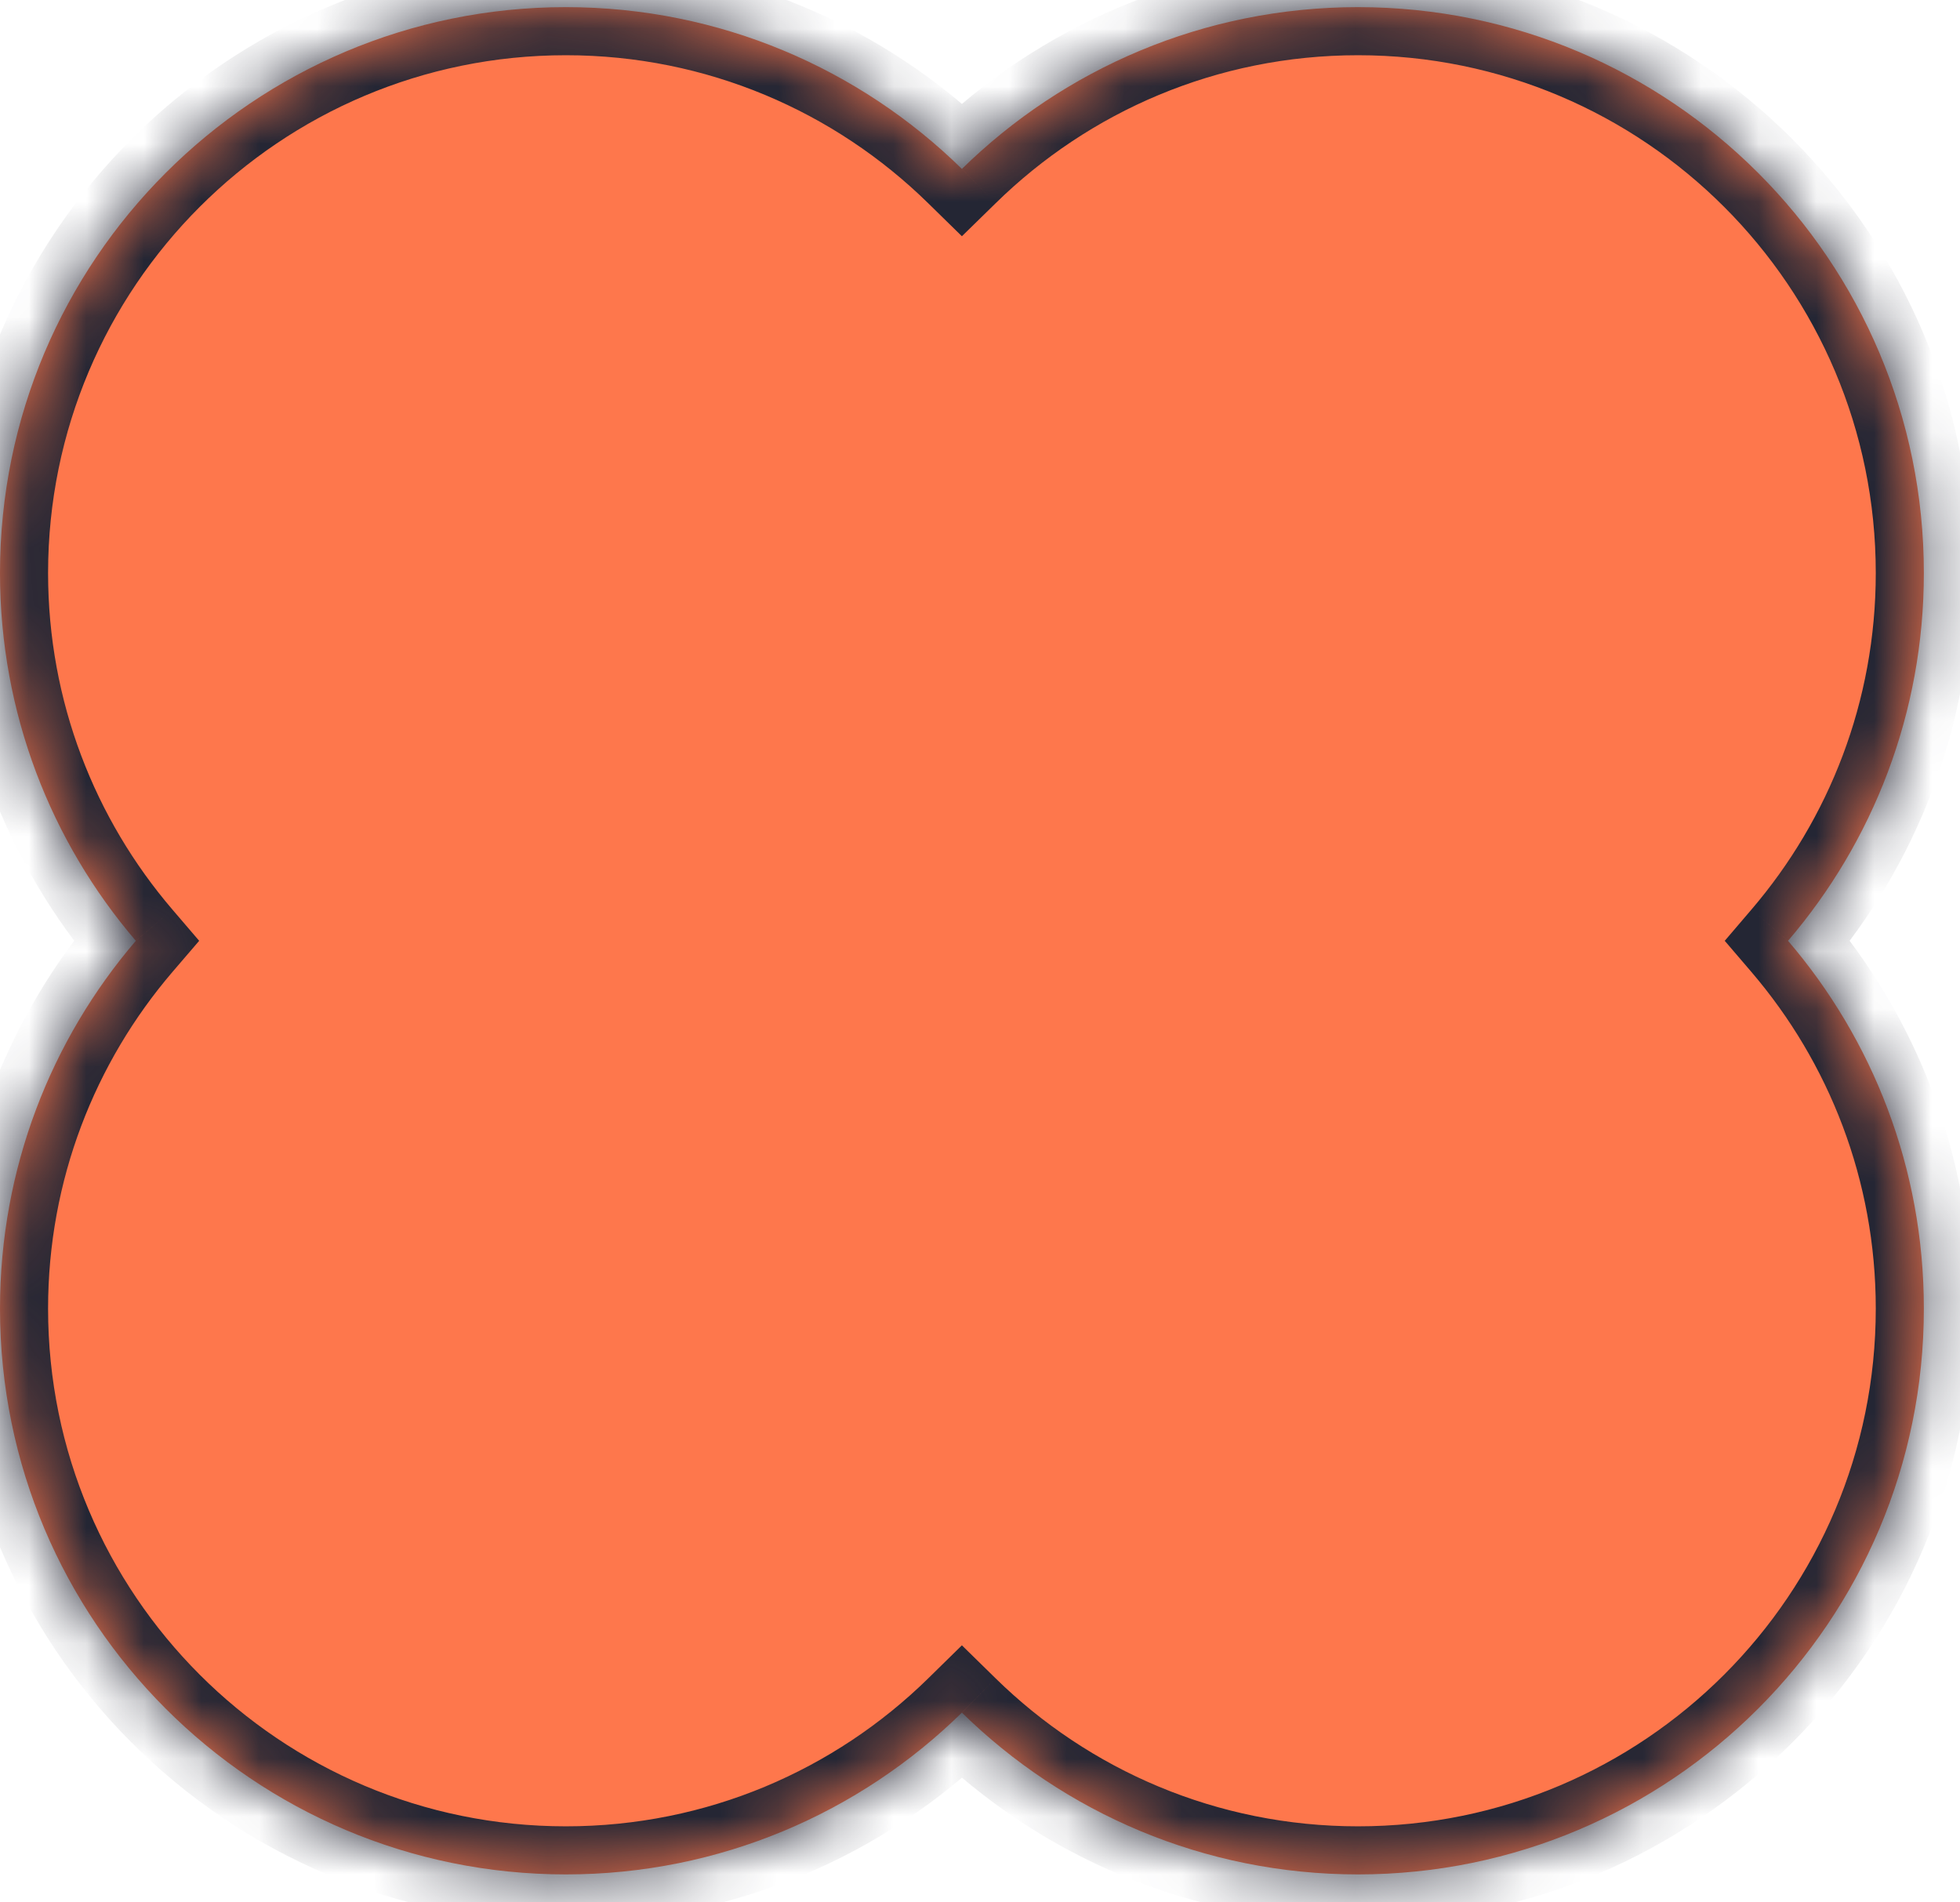 <?xml version="1.0" encoding="UTF-8" standalone="no"?><svg width='34' height='33' viewBox='0 0 34 33' fill='none' xmlns='http://www.w3.org/2000/svg'>
<mask id='path-1-inside-1_84_14729' fill='white'>
<path fill-rule='evenodd' clip-rule='evenodd' d='M9.816 0.124C12.491 0.124 14.916 1.194 16.686 2.93C18.457 1.194 20.882 0.124 23.558 0.124C28.978 0.124 33.373 4.519 33.373 9.94C33.373 12.375 32.486 14.604 31.017 16.32C32.486 18.035 33.373 20.264 33.373 22.7C33.373 28.121 28.978 32.515 23.557 32.515C20.882 32.515 18.457 31.445 16.686 29.709C14.916 31.445 12.491 32.515 9.816 32.515C4.395 32.515 8.52325e-05 28.121 8.52325e-05 22.7C8.52325e-05 20.264 0.887 18.036 2.356 16.32C0.887 14.604 0 12.375 0 9.94C0 4.519 4.395 0.124 9.816 0.124Z'/>
</mask>
<path fill-rule='evenodd' clip-rule='evenodd' d='M9.816 0.124C12.491 0.124 14.916 1.194 16.686 2.93C18.457 1.194 20.882 0.124 23.558 0.124C28.978 0.124 33.373 4.519 33.373 9.94C33.373 12.375 32.486 14.604 31.017 16.32C32.486 18.035 33.373 20.264 33.373 22.7C33.373 28.121 28.978 32.515 23.557 32.515C20.882 32.515 18.457 31.445 16.686 29.709C14.916 31.445 12.491 32.515 9.816 32.515C4.395 32.515 8.52325e-05 28.121 8.52325e-05 22.7C8.52325e-05 20.264 0.887 18.036 2.356 16.32C0.887 14.604 0 12.375 0 9.94C0 4.519 4.395 0.124 9.816 0.124Z' fill='#FE774C'/>
<path d='M16.686 2.93L16.102 3.526L16.686 4.098L17.271 3.526L16.686 2.93ZM31.017 16.32L30.383 15.777L29.919 16.32L30.383 16.862L31.017 16.32ZM16.686 29.709L17.271 29.114L16.686 28.541L16.102 29.114L16.686 29.709ZM2.356 16.32L2.99 16.862L3.455 16.32L2.99 15.777L2.356 16.32ZM17.271 2.334C15.35 0.452 12.718 -0.71 9.816 -0.71V0.958C12.264 0.958 14.482 1.937 16.102 3.526L17.271 2.334ZM23.558 -0.71C20.655 -0.71 18.023 0.452 16.102 2.334L17.271 3.526C18.891 1.937 21.109 0.958 23.558 0.958V-0.71ZM34.207 9.94C34.207 4.058 29.439 -0.71 23.558 -0.71V0.958C28.518 0.958 32.539 4.979 32.539 9.94H34.207ZM31.651 16.862C33.244 15.001 34.207 12.582 34.207 9.94H32.539C32.539 12.169 31.727 14.207 30.383 15.777L31.651 16.862ZM30.383 16.862C31.727 18.433 32.539 20.471 32.539 22.7H34.207C34.207 20.058 33.244 17.638 31.651 15.777L30.383 16.862ZM32.539 22.7C32.539 27.66 28.518 31.681 23.557 31.681V33.35C29.439 33.35 34.207 28.582 34.207 22.7H32.539ZM23.557 31.681C21.109 31.681 18.891 30.703 17.271 29.114L16.102 30.305C18.023 32.188 20.655 33.35 23.557 33.35V31.681ZM9.816 33.35C12.718 33.35 15.351 32.188 17.271 30.305L16.102 29.114C14.482 30.703 12.264 31.681 9.816 31.681V33.35ZM-0.834 22.7C-0.834 28.582 3.934 33.35 9.816 33.35V31.681C4.855 31.681 0.834 27.66 0.834 22.7H-0.834ZM1.722 15.777C0.129 17.638 -0.834 20.058 -0.834 22.7H0.834C0.834 20.471 1.646 18.433 2.99 16.862L1.722 15.777ZM-0.834 9.94C-0.834 12.582 0.129 15.001 1.722 16.862L2.99 15.777C1.646 14.207 0.834 12.169 0.834 9.94H-0.834ZM9.816 -0.71C3.934 -0.71 -0.834 4.058 -0.834 9.94H0.834C0.834 4.979 4.855 0.958 9.816 0.958V-0.71Z' fill='#242634' mask='url(#path-1-inside-1_84_14729)'/>
</svg>
